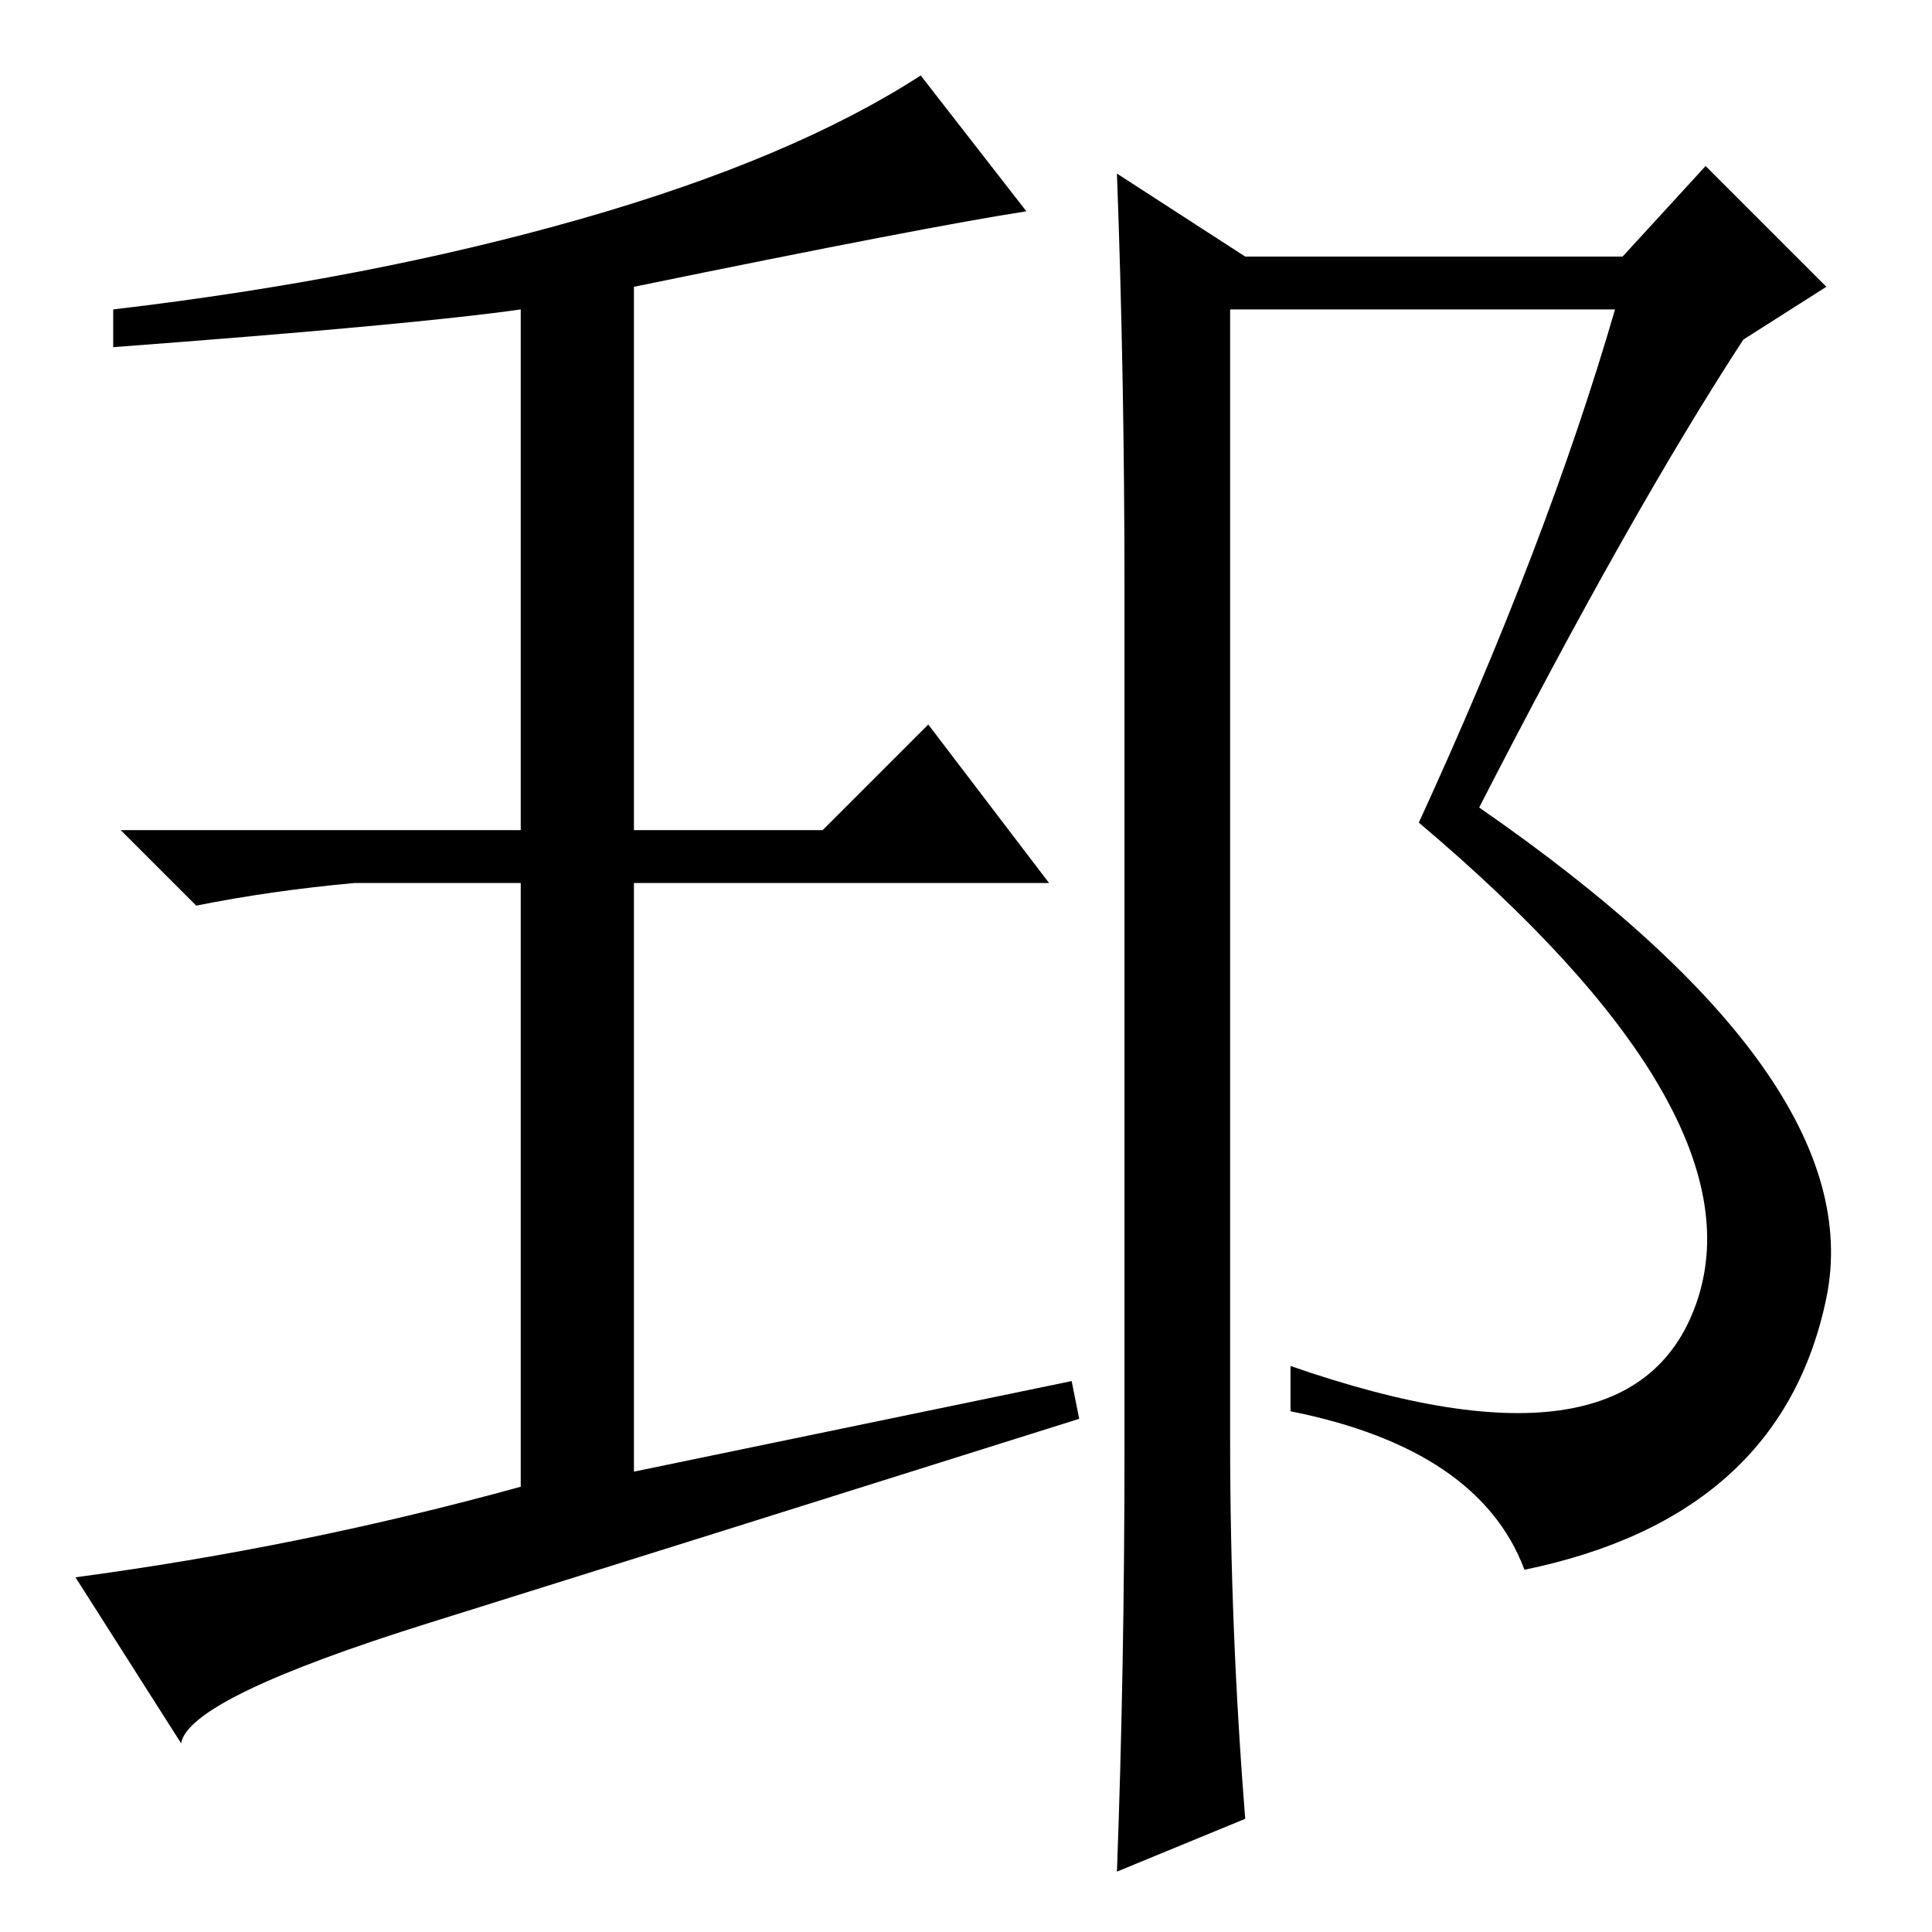 <?xml version="1.0" standalone="no"?>
<!DOCTYPE svg PUBLIC "-//W3C//DTD SVG 1.1//EN" "http://www.w3.org/Graphics/SVG/1.1/DTD/svg11.dtd" >
<svg xmlns="http://www.w3.org/2000/svg" xmlns:xlink="http://www.w3.org/1999/xlink" version="1.1" viewBox="0 -36 256 256">
  <g transform="matrix(1 0 0 -1 0 220)">
   <path fill="currentColor"
d="M149 64v114q0 28 -1 55l17 -11h50l11 12l16 -16l-11 -7q-15 -23 -35 -62q52 -36 46 -65t-40 -36q-6 16 -31 21v6q46 -16 54 9t-37 63q17 37 26 68h-51v-150q0 -25 2 -50l-17 -7q1 27 1 56zM77 227q28 8 45 19l14 -18q-13 -2 -52 -10v-72h25l14 14l16 -21h-55v-78l58 12
l1 -5q-54 -17 -86 -27t-33 -16l-14 22q30 4 59 12v80h-22q-11 -1 -21 -3l-10 10h53v69q-14 -2 -54 -5v5q34 4 62 12z" />
  </g>

</svg>
